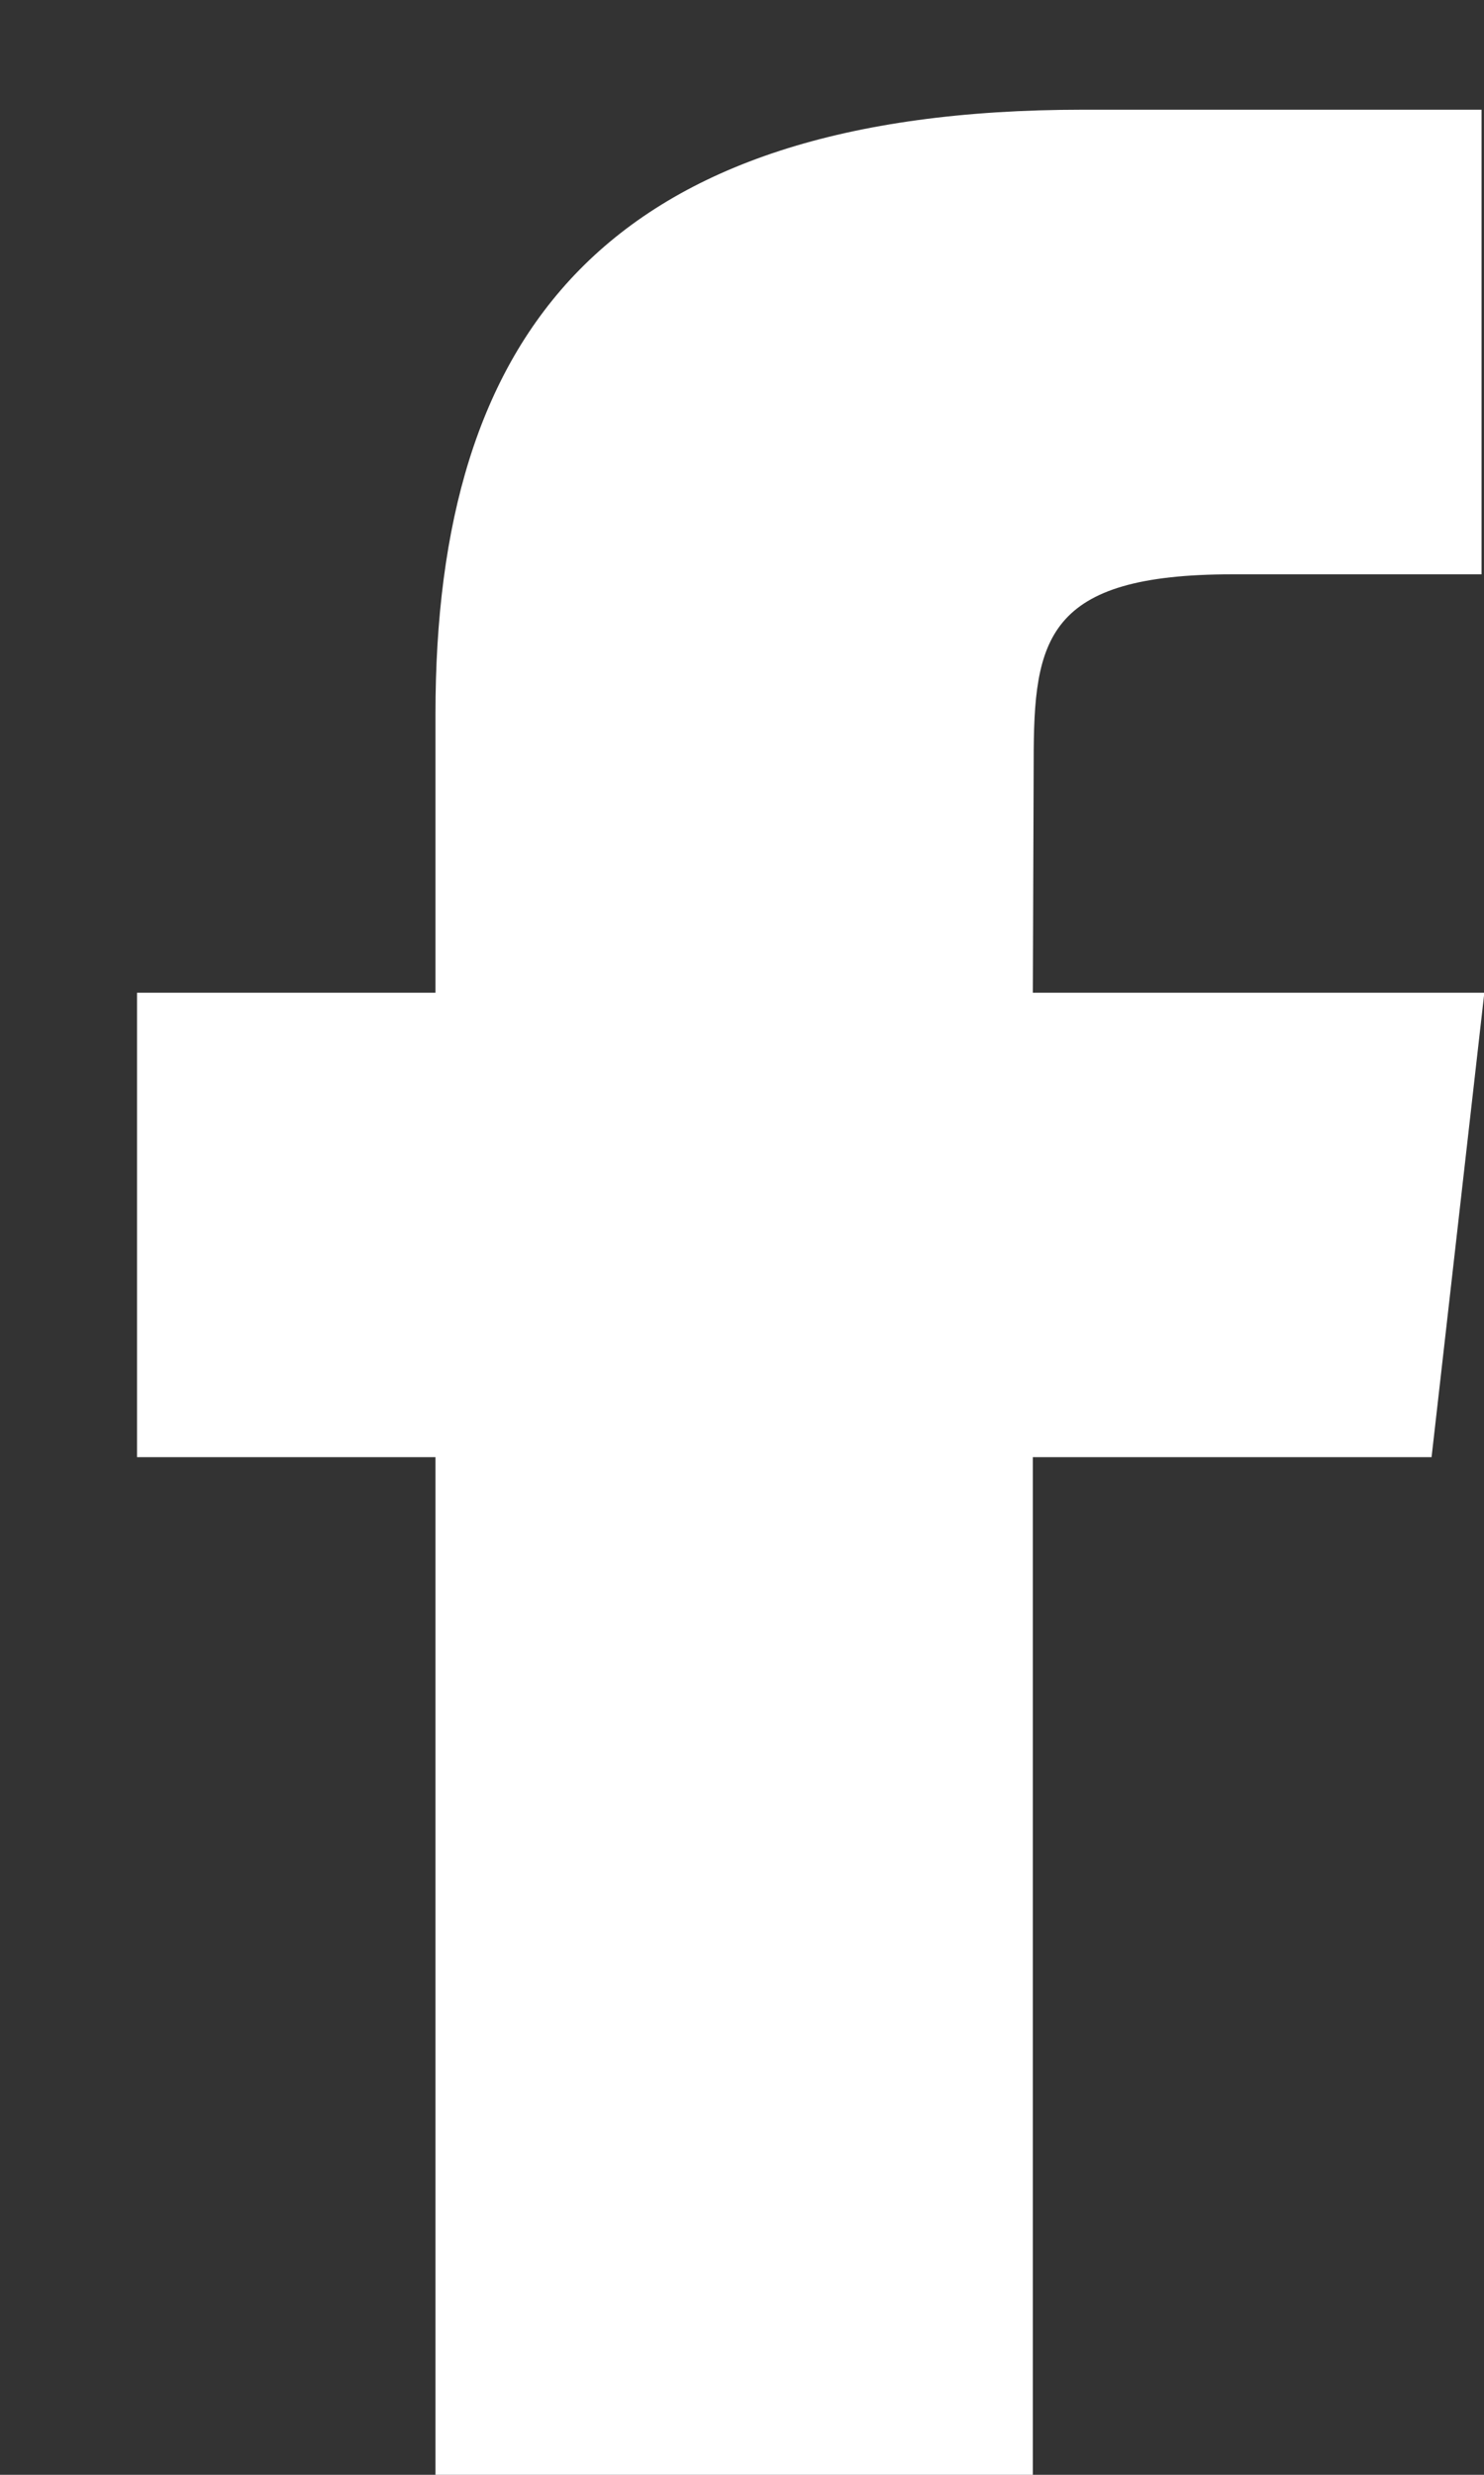 <svg xmlns="http://www.w3.org/2000/svg" xmlns:xlink="http://www.w3.org/1999/xlink" width="9px" height="15px">
<rect width="100%" height="100%" fill="#333333" stroke="none"/>
<path fill-rule="evenodd"  fill="rgb(255, 255, 255)"
d="M6.264,17.001 L2.641,17.001 L2.641,8.832 L0.831,8.832 L0.831,6.017 L2.641,6.017 L2.641,4.327 C2.641,2.030 3.663,0.665 6.567,0.665 L8.985,0.665 L8.985,3.481 L7.474,3.481 C6.343,3.481 6.269,3.874 6.269,4.608 L6.264,6.017 L9.002,6.017 L8.682,8.832 L6.264,8.832 L6.264,17.001 L6.264,17.001 Z"/>
</svg>
